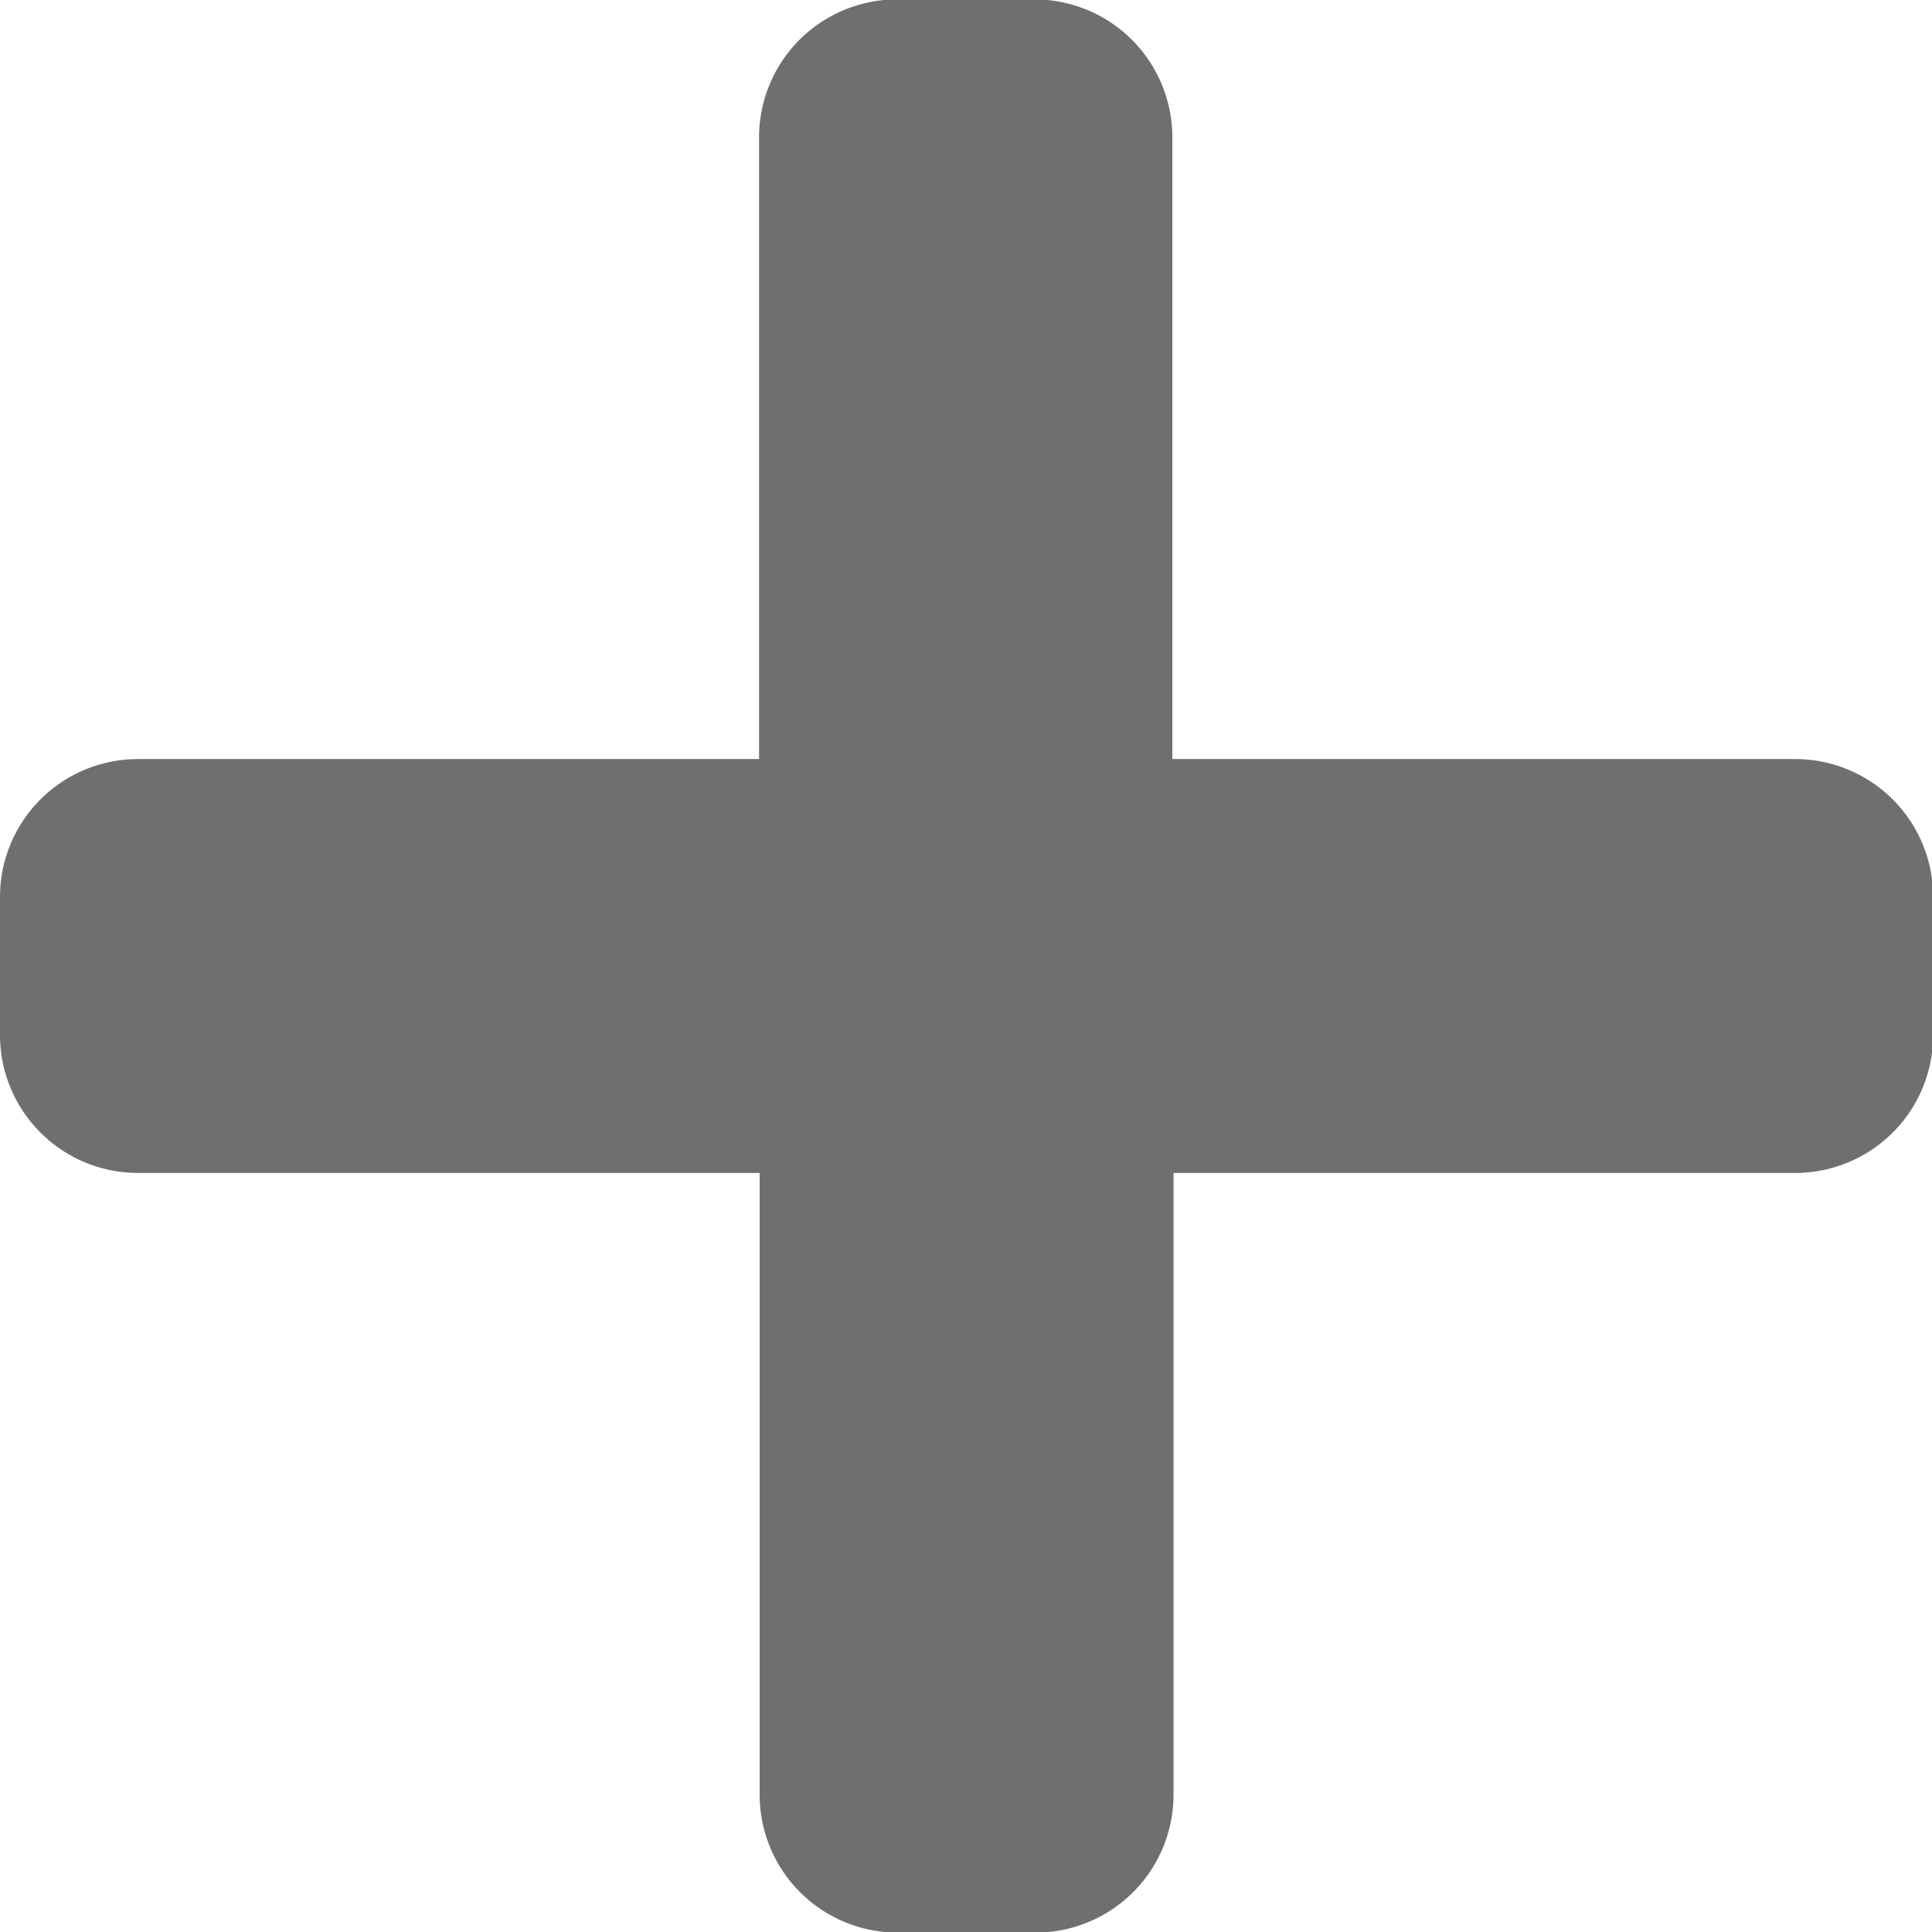 <svg xmlns="http://www.w3.org/2000/svg" width="13.052" height="13.052" viewBox="0 0 13.052 13.052">
  <path id="Icon_awesome-plus" data-name="Icon awesome-plus" d="M12.12,7.378h-4.2v-4.2a.932.932,0,0,0-.932-.932H6.06a.932.932,0,0,0-.932.932v4.2H.932A.932.932,0,0,0,0,8.31v.932a.932.932,0,0,0,.932.932h4.2v4.2a.932.932,0,0,0,.932.932h.932a.932.932,0,0,0,.932-.932v-4.2h4.2a.932.932,0,0,0,.932-.932V8.31A.932.932,0,0,0,12.12,7.378Z" transform="translate(0 -2.25)" fill="#6f6f6f"/>
</svg>
